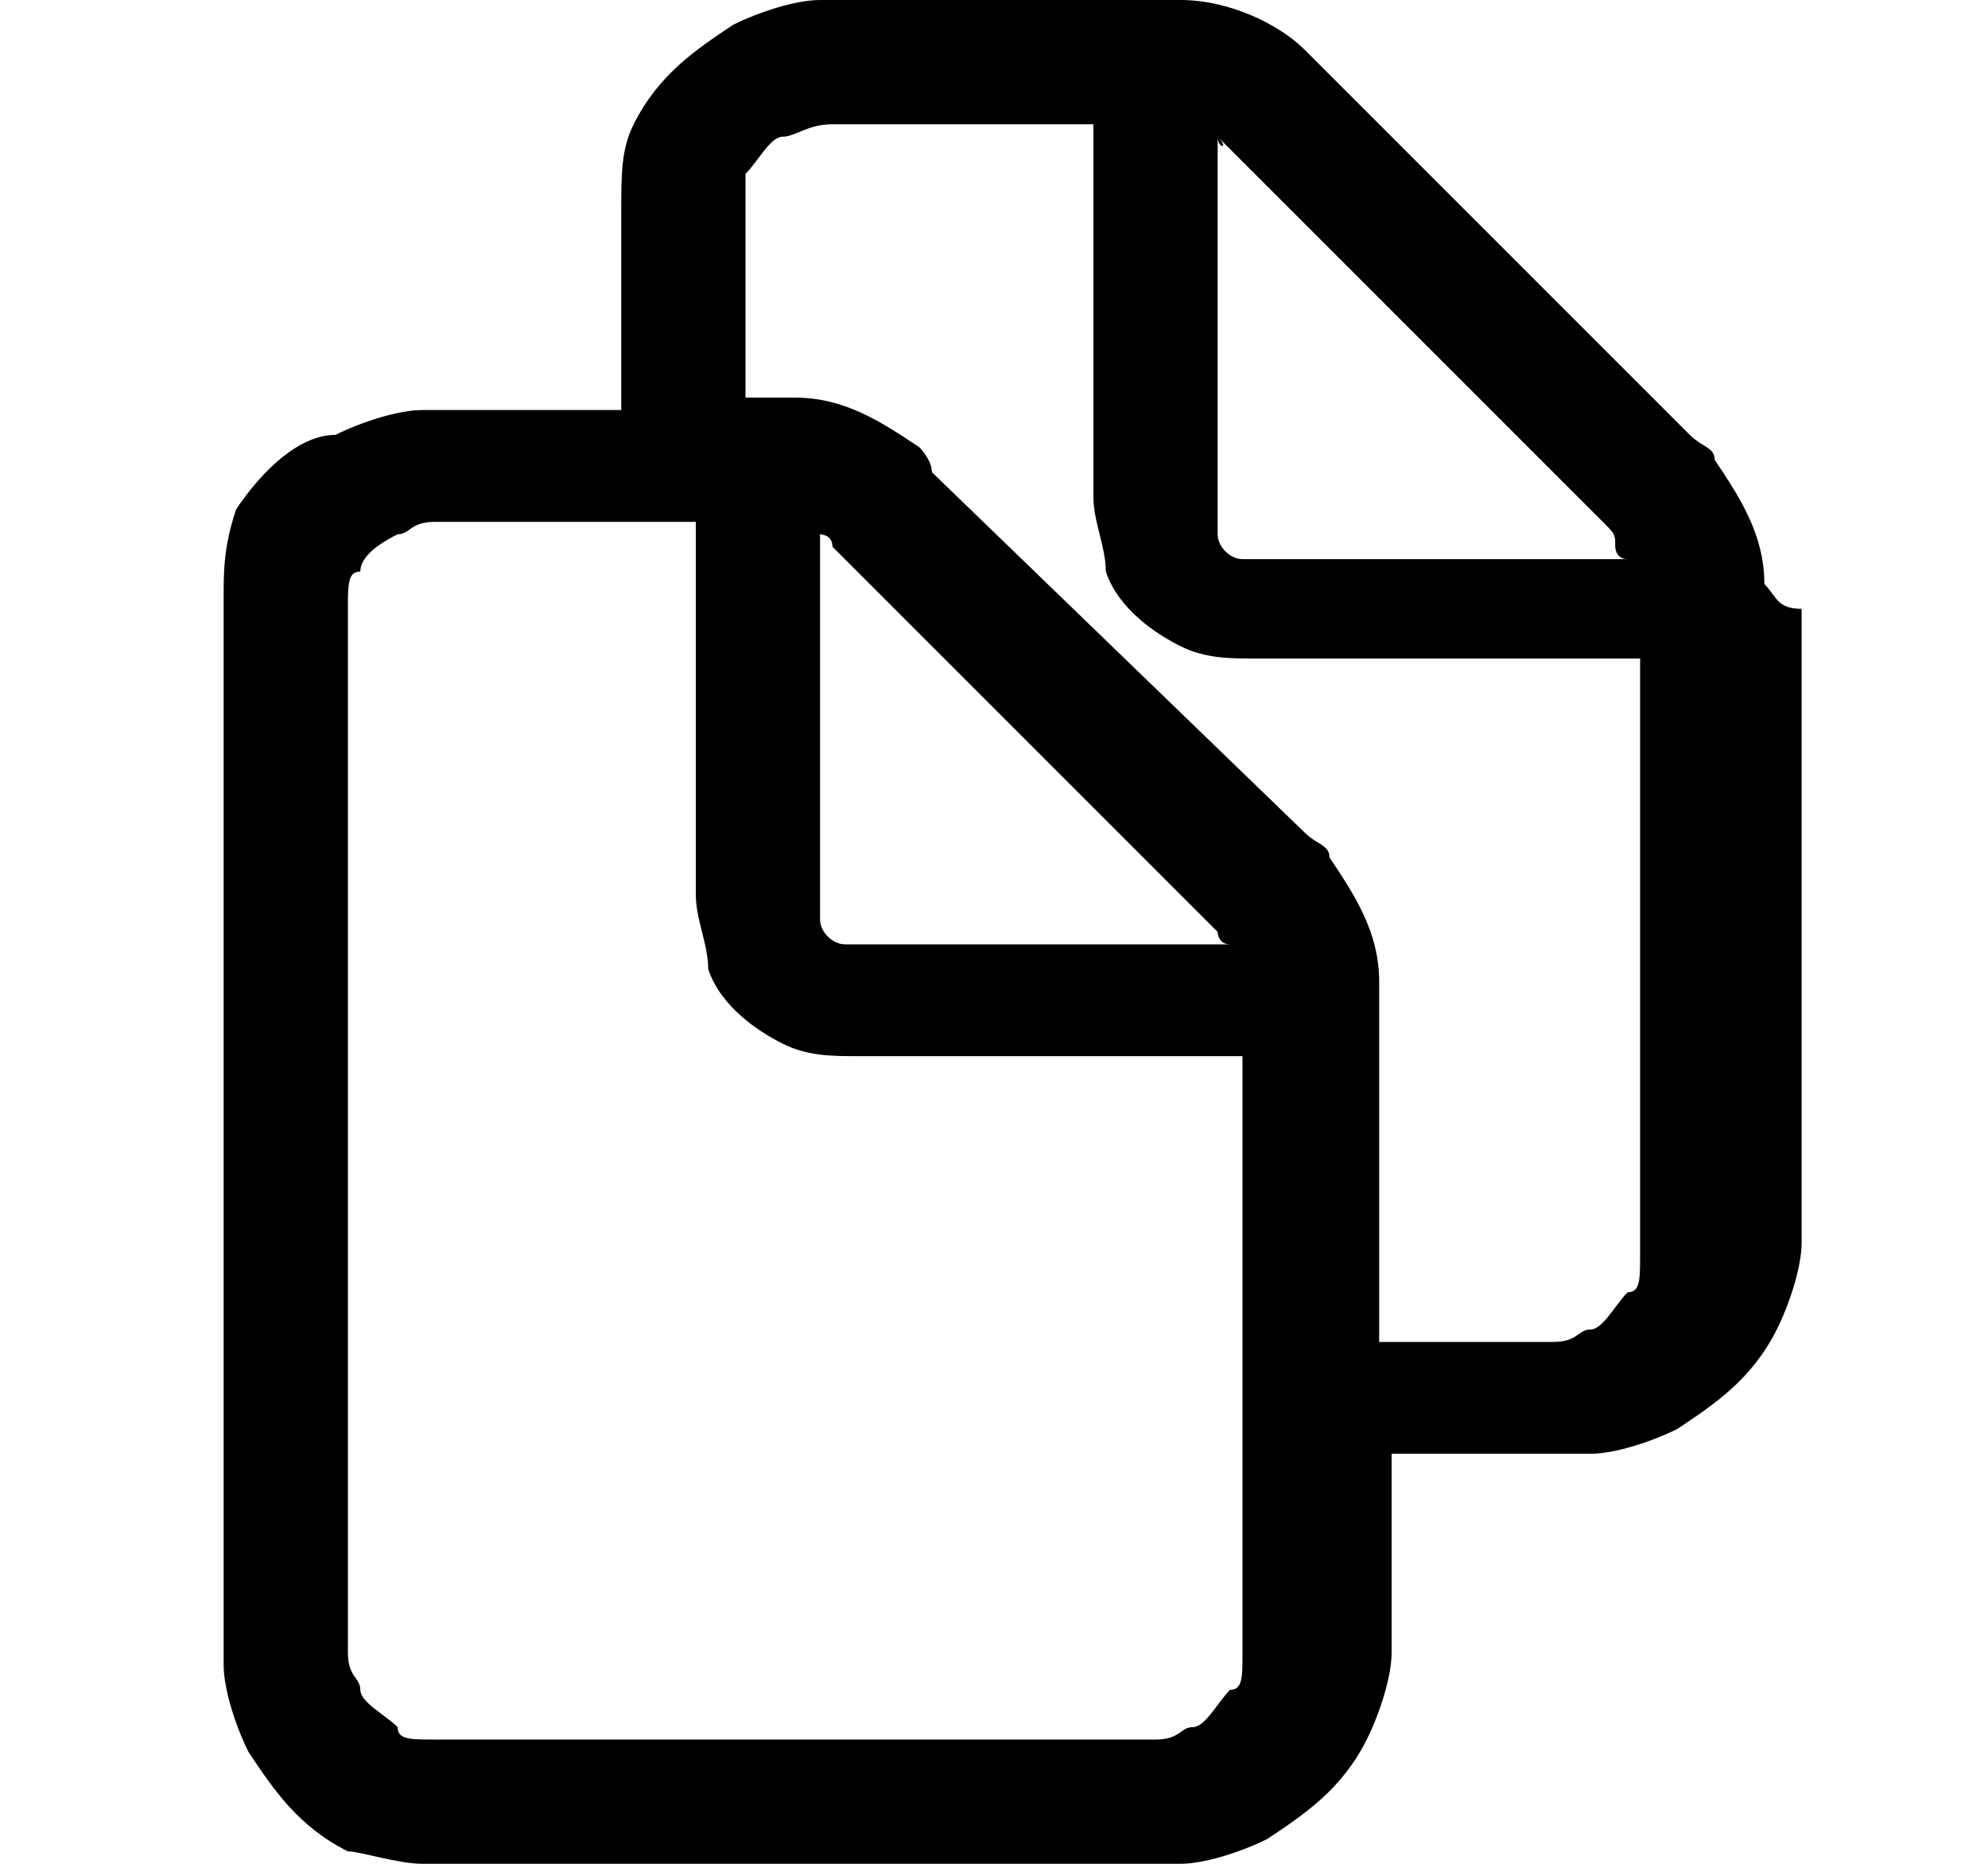 <?xml version="1.0" encoding="utf-8"?>
<!-- Generator: Adobe Illustrator 26.0.1, SVG Export Plug-In . SVG Version: 6.00 Build 0)  -->
<svg version="1.1" id="Слой_1" xmlns="http://www.w3.org/2000/svg" xmlns:xlink="http://www.w3.org/1999/xlink" x="0px" y="0px"
	 viewBox="0 0 16 15" style="enable-background:new 0 0 16 15;" xml:space="preserve">
<style type="text/css">
	.st0{fill-rule:evenodd;clip-rule:evenodd;}
</style>
<path class="st0" d="M14.2,4.7c0-0.4-0.2-0.7-0.4-1c0-0.1-0.1-0.1-0.2-0.2l-2.9-2.9c-0.1-0.1-0.1-0.1-0.2-0.2C10.3,0.2,9.9,0,9.5,0
	C9.5,0,9.4,0,9.3,0H7.5C7.1,0,6.8,0,6.6,0C6.4,0,6.1,0.1,5.9,0.2C5.6,0.4,5.3,0.6,5.1,1C5,1.2,5,1.4,5,1.7c0,0.2,0,0.5,0,0.9v0.7
	H4.3c-0.3,0-0.6,0-0.9,0c-0.2,0-0.5,0.1-0.7,0.2C2.4,3.5,2.1,3.8,1.9,4.1C1.8,4.4,1.8,4.6,1.8,4.8c0,0.2,0,0.5,0,0.9v6.8
	c0,0.3,0,0.6,0,0.9c0,0.2,0.1,0.5,0.2,0.7c0.2,0.3,0.4,0.6,0.8,0.8C2.9,14.9,3.2,15,3.4,15c0.2,0,0.5,0,0.9,0h4.3c0.3,0,0.6,0,0.9,0
	c0.2,0,0.5-0.1,0.7-0.2c0.3-0.2,0.6-0.4,0.8-0.8c0.1-0.2,0.2-0.5,0.2-0.7c0-0.2,0-0.5,0-0.9v-0.7h0.7c0.3,0,0.6,0,0.9,0
	c0.2,0,0.5-0.1,0.7-0.2c0.3-0.2,0.6-0.4,0.8-0.8c0.1-0.2,0.2-0.5,0.2-0.7c0-0.2,0-0.5,0-0.9V4.9C14.3,4.9,14.3,4.8,14.2,4.7z
	 M9.8,1.1C9.8,1.2,9.9,1.2,9.8,1.1C9.9,1.2,9.9,1.2,10,1.3l2.9,2.9C13,4.3,13,4.3,13,4.4c0,0,0,0.1,0.1,0.1h-2.3c-0.3,0-0.5,0-0.6,0
	c-0.1,0-0.2,0-0.2,0c-0.1,0-0.2-0.1-0.2-0.2c0,0,0-0.1,0-0.2c0-0.1,0-0.3,0-0.6V1.1z M10,12.5c0,0.4,0,0.6,0,0.8
	c0,0.2,0,0.3-0.1,0.3c-0.1,0.1-0.2,0.3-0.3,0.3c-0.1,0-0.1,0.1-0.3,0.1c-0.2,0-0.4,0-0.8,0H4.3c-0.4,0-0.6,0-0.8,0
	c-0.2,0-0.3,0-0.3-0.1c-0.1-0.1-0.3-0.2-0.3-0.3c0-0.1-0.1-0.1-0.1-0.3c0-0.2,0-0.4,0-0.8V5.7c0-0.4,0-0.6,0-0.8
	c0-0.2,0-0.3,0.1-0.3C2.9,4.5,3,4.4,3.2,4.3c0.1,0,0.1-0.1,0.3-0.1c0.2,0,0.4,0,0.8,0h1.3v2.4c0,0.3,0,0.5,0,0.6
	c0,0.2,0.1,0.4,0.1,0.6c0.1,0.3,0.4,0.5,0.6,0.6c0.2,0.1,0.4,0.1,0.6,0.1c0.2,0,0.4,0,0.7,0H10V12.5z M6.6,6.6V4.3
	c0,0,0.1,0,0.1,0.1c0,0,0,0,0.1,0.1l2.9,2.9c0.1,0.1,0.1,0.1,0.1,0.1c0,0,0,0.1,0.1,0.1H7.6c-0.3,0-0.5,0-0.6,0c-0.1,0-0.2,0-0.2,0
	c-0.1,0-0.2-0.1-0.2-0.2c0,0,0-0.1,0-0.2C6.6,7.1,6.6,6.9,6.6,6.6z M13.2,9.3c0,0.4,0,0.6,0,0.8c0,0.2,0,0.3-0.1,0.3
	c-0.1,0.1-0.2,0.3-0.3,0.3c-0.1,0-0.1,0.1-0.3,0.1c-0.2,0-0.4,0-0.8,0h-0.6V8.1c0-0.1,0-0.2,0-0.2c0-0.4-0.2-0.7-0.4-1
	c0-0.1-0.1-0.1-0.2-0.2L7.5,3.8C7.5,3.7,7.4,3.6,7.4,3.6c-0.3-0.2-0.6-0.4-1-0.4c-0.1,0-0.1,0-0.2,0H6V2.5c0-0.4,0-0.6,0-0.8
	C6,1.6,6,1.5,6,1.4c0.1-0.1,0.2-0.3,0.3-0.3C6.4,1.1,6.5,1,6.7,1c0.2,0,0.4,0,0.8,0h1.3v2.4c0,0.3,0,0.5,0,0.6
	c0,0.2,0.1,0.4,0.1,0.6c0.1,0.3,0.4,0.5,0.6,0.6c0.2,0.1,0.4,0.1,0.6,0.1c0.2,0,0.4,0,0.7,0h2.4V9.3z"/>
</svg>
